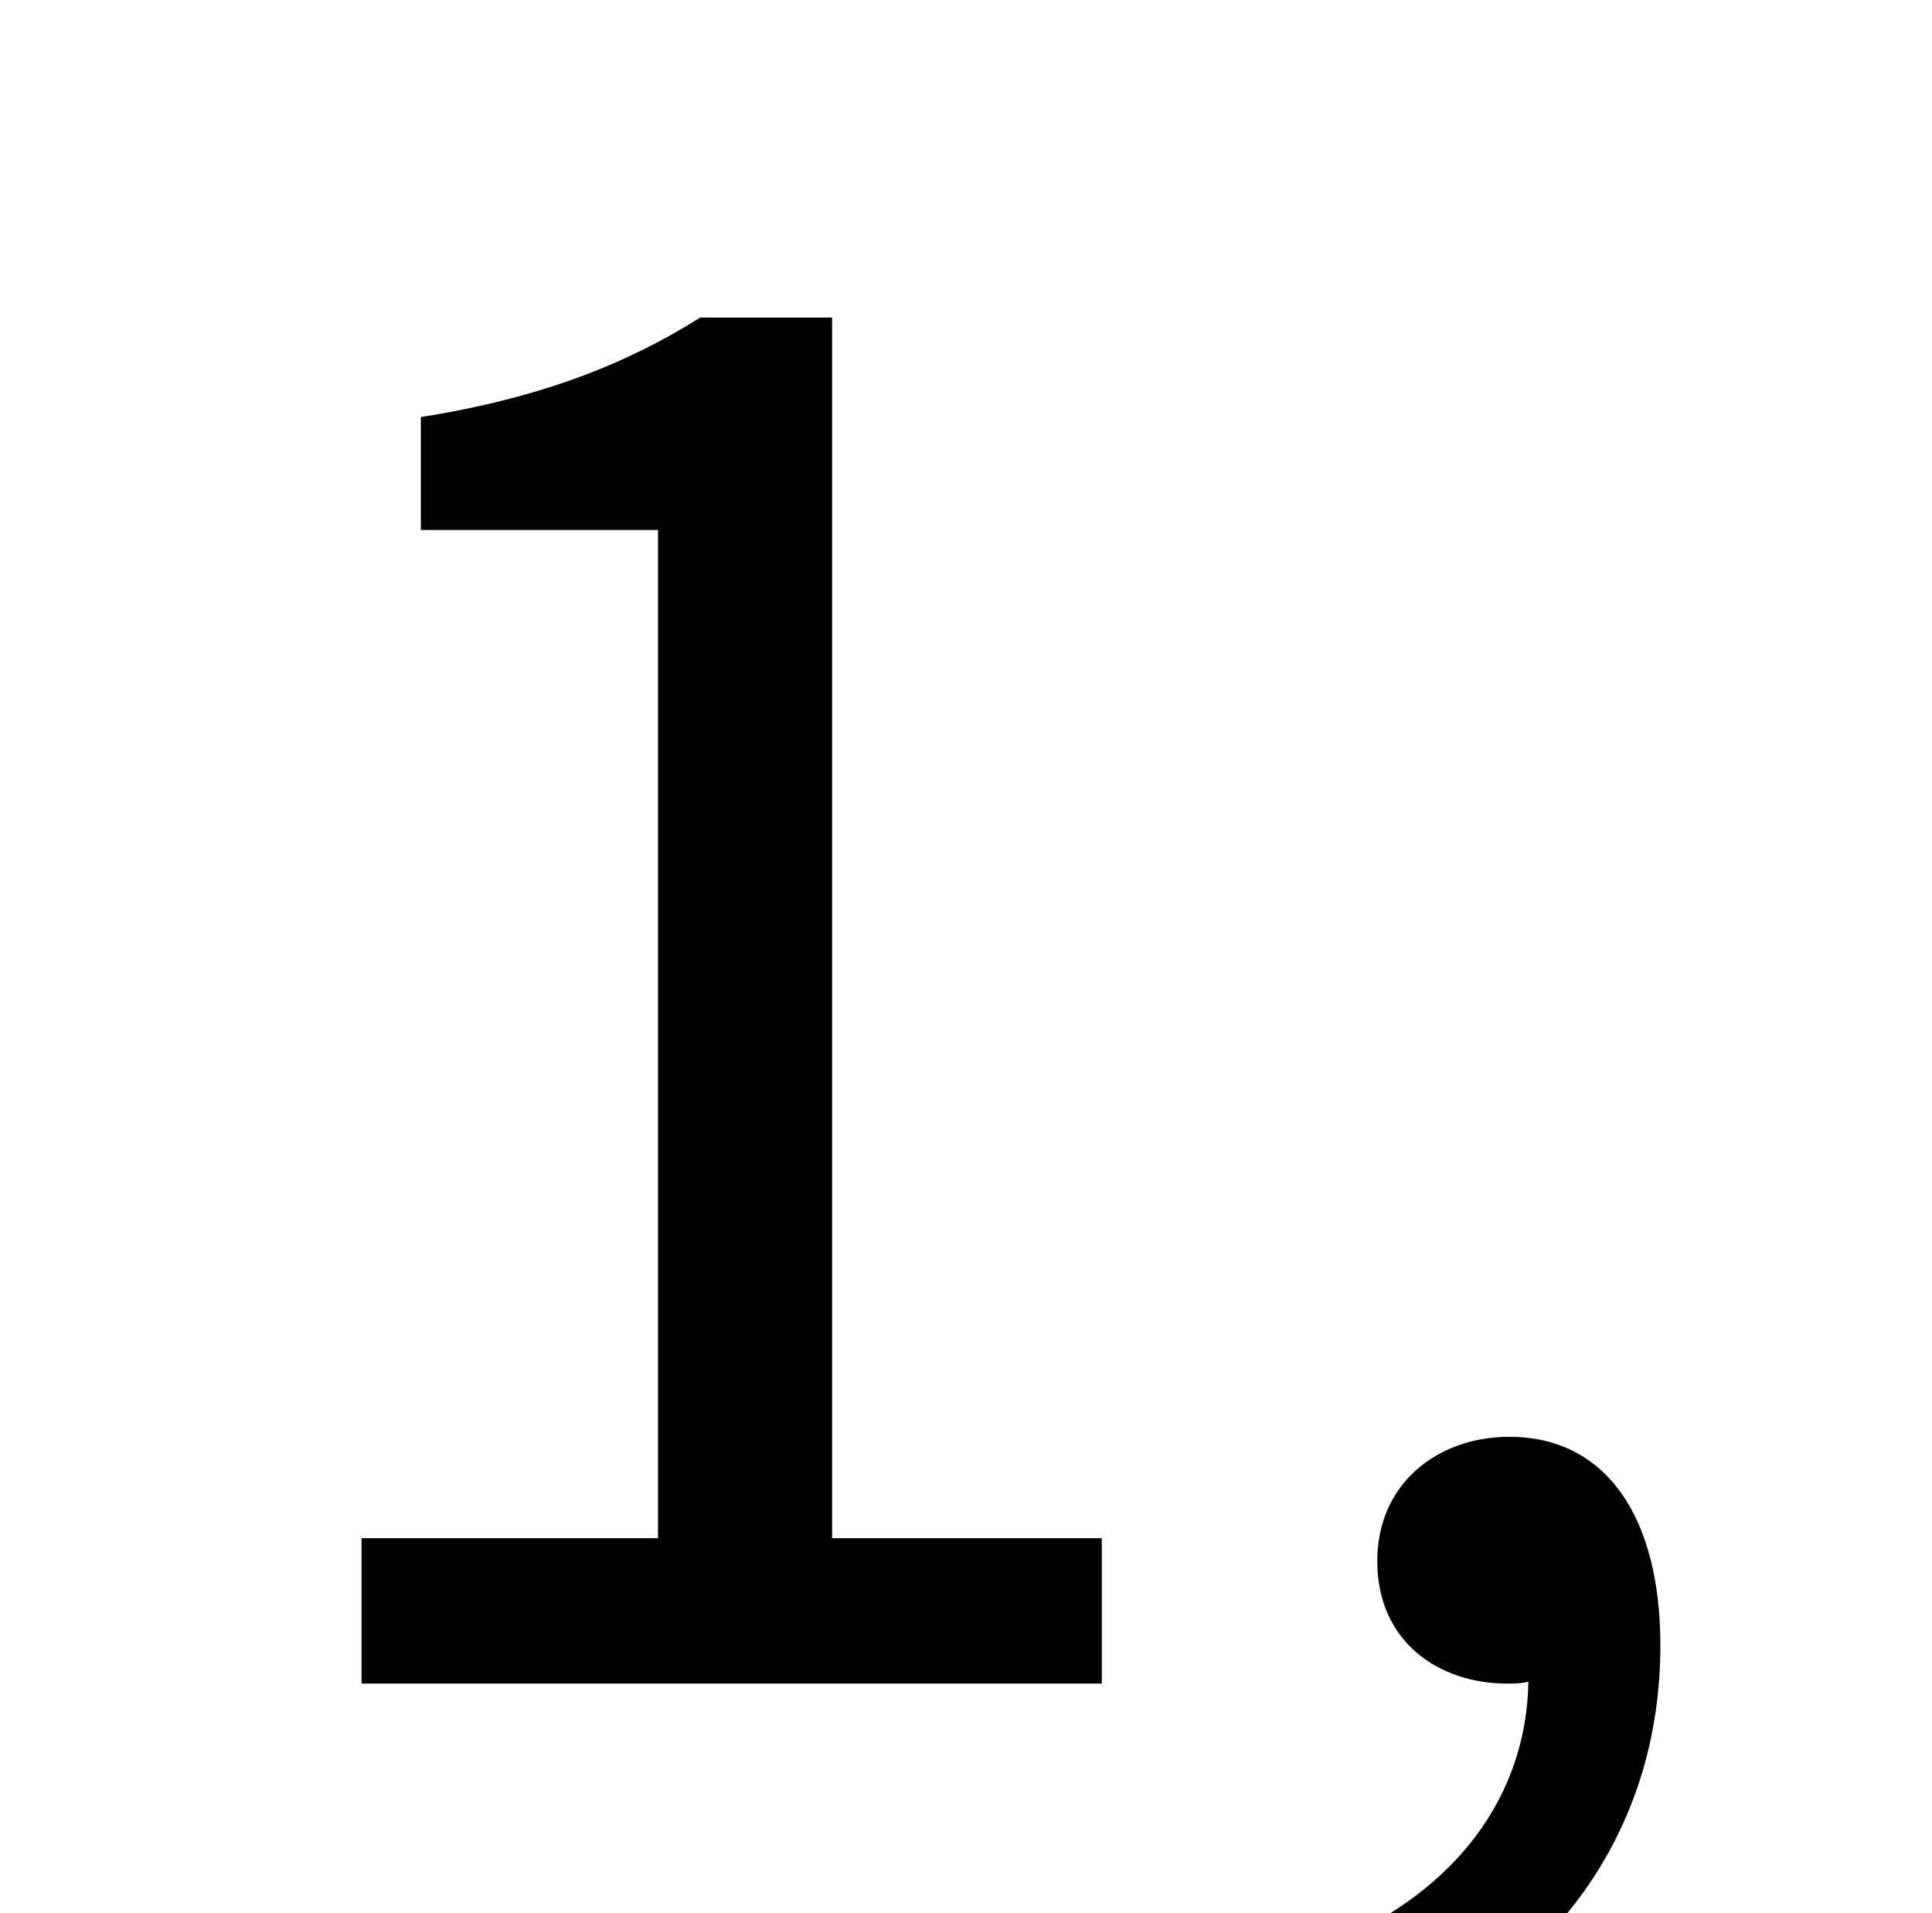 <?xml version="1.0" standalone="no"?>
<!DOCTYPE svg PUBLIC "-//W3C//DTD SVG 1.1//EN" "http://www.w3.org/Graphics/SVG/1.1/DTD/svg11.dtd" >
<svg xmlns="http://www.w3.org/2000/svg" xmlns:xlink="http://www.w3.org/1999/xlink" version="1.1" viewBox="-10 0 1010 1000">
   <path fill="currentColor"
d="M425 166v638h141v76h-387v-76h155v-527h-124v-59c63 -10 108 -28 146 -52h69zM710 1071l-22 -56c63 -27 100 -76 101 -136c-4 1 -7 1 -11 1c-36 0 -68 -22 -68 -64c0 -41 32 -65 69 -65c50 0 79 41 79 109c0 97 -56 174 -148 211z" />
</svg>

